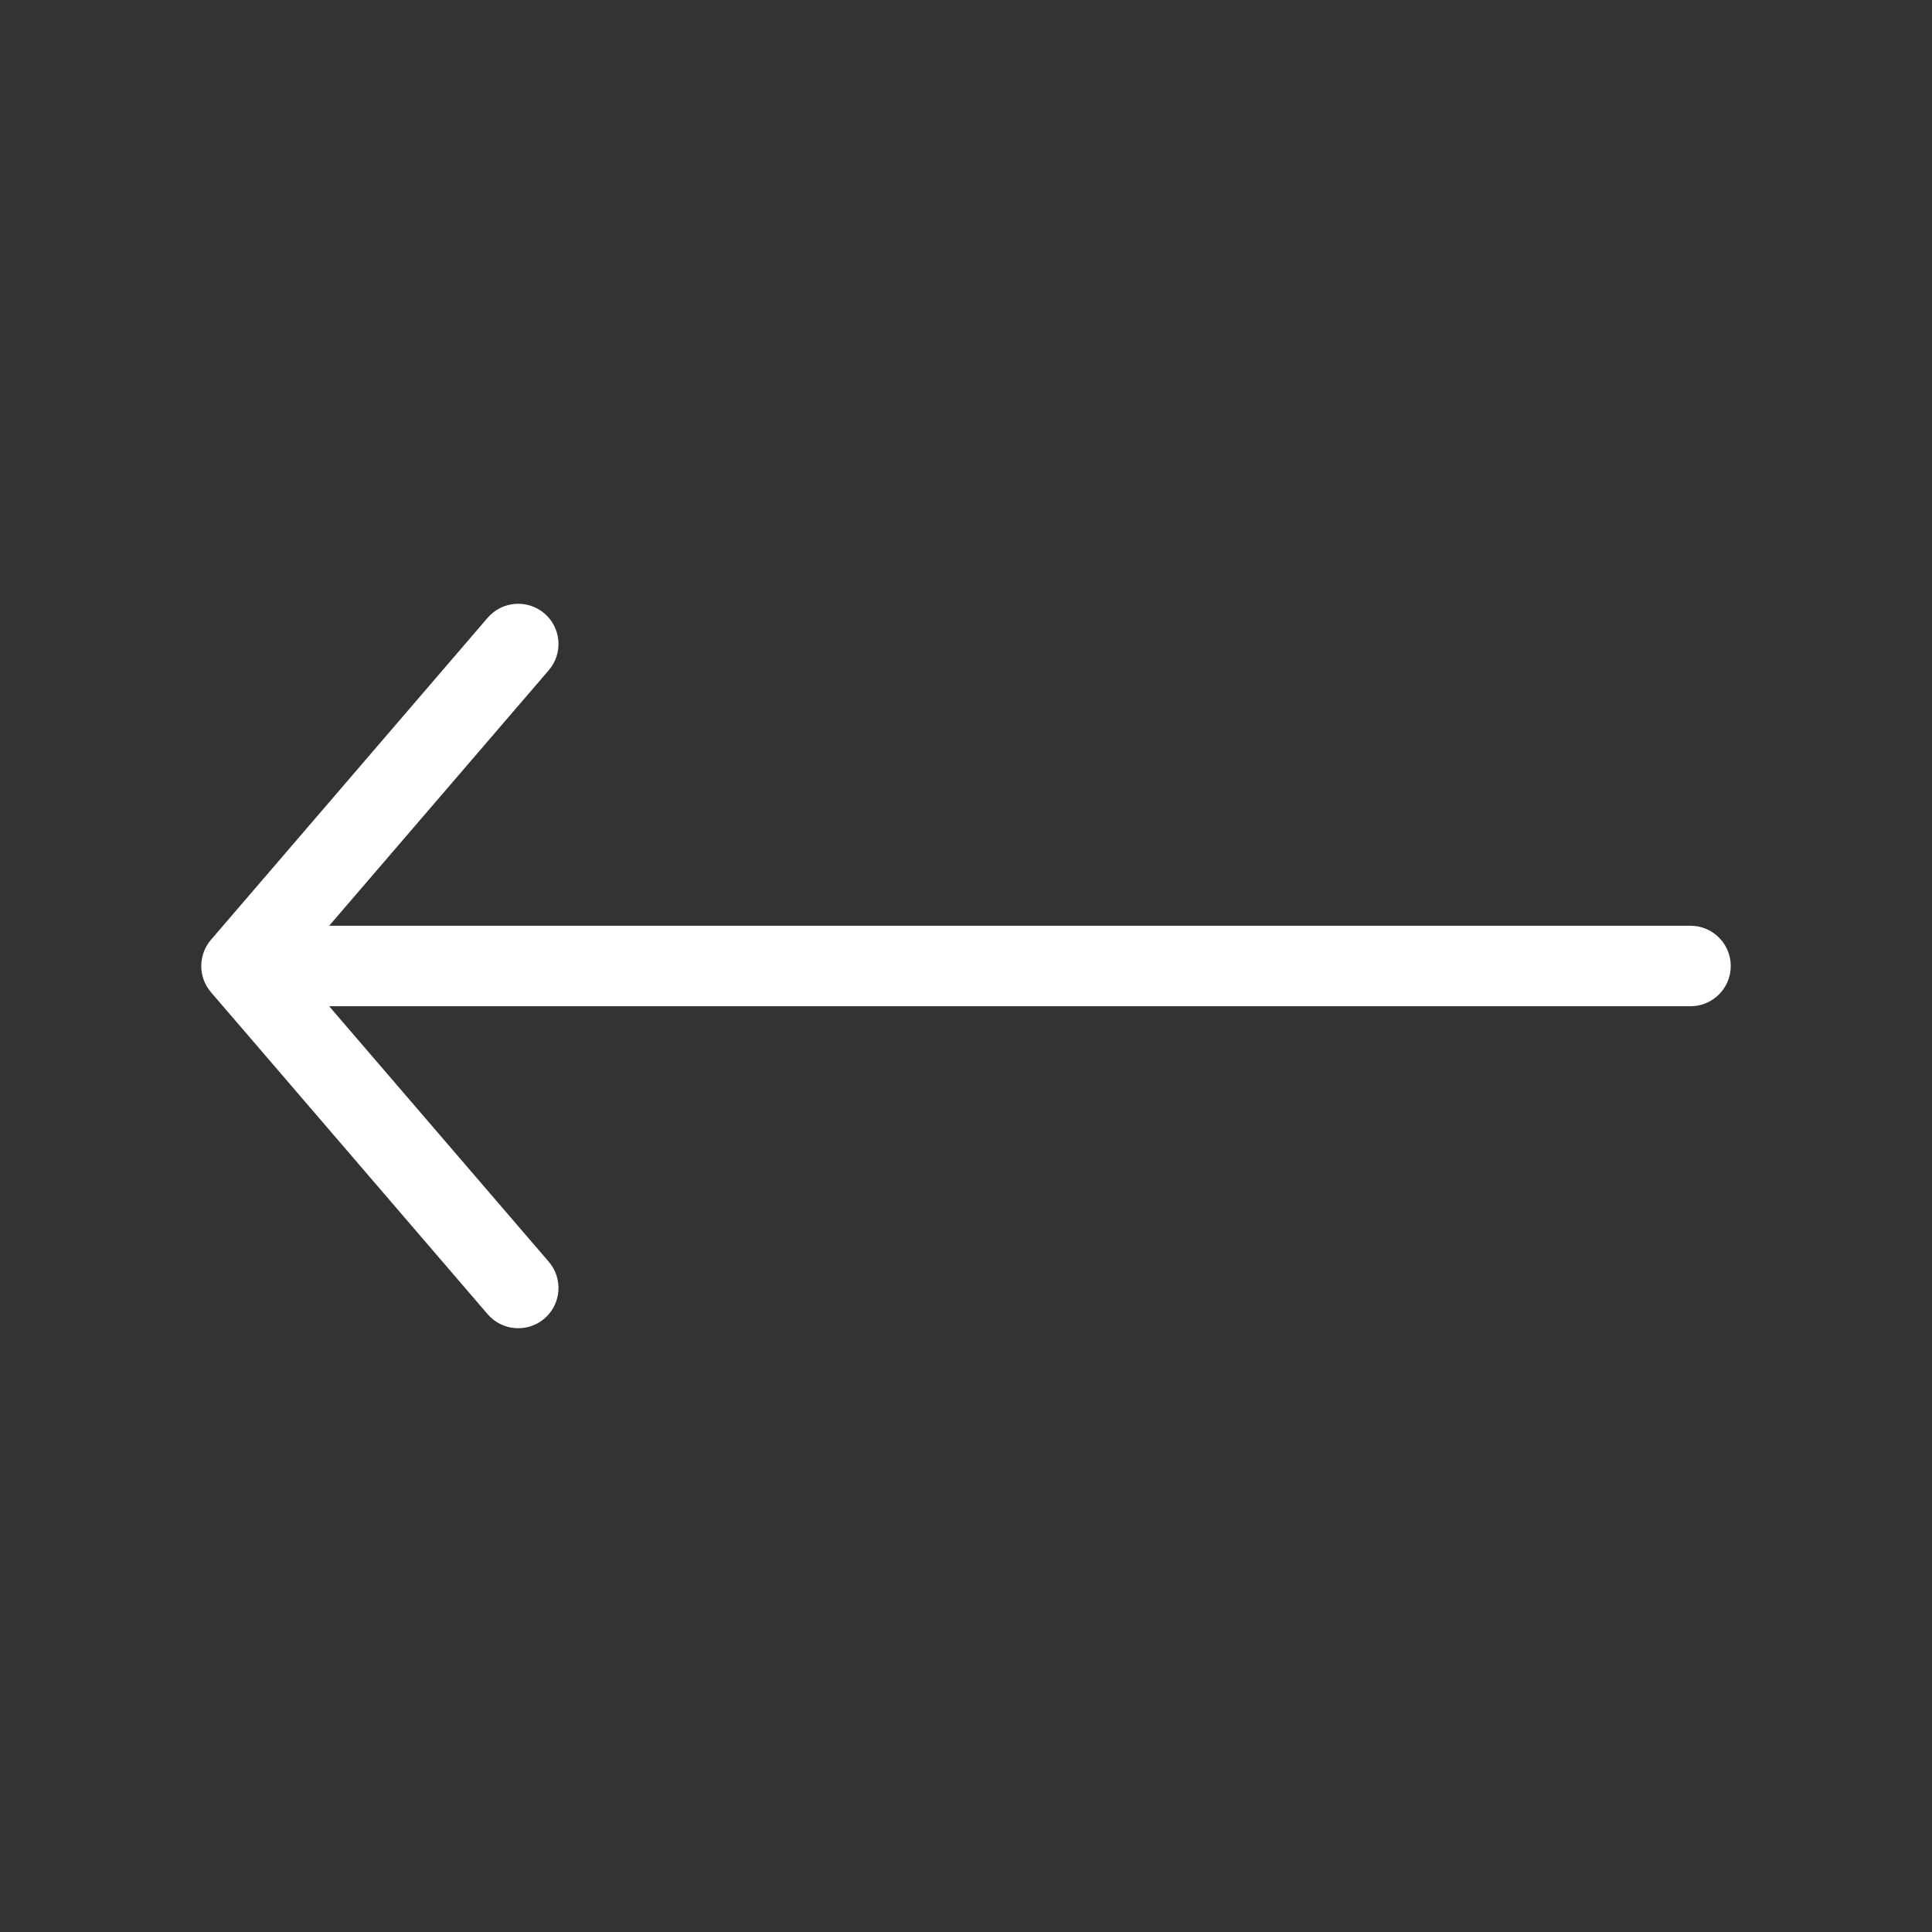 <svg width="24" height="24" viewBox="0 0 24 24" fill="none" xmlns="http://www.w3.org/2000/svg">
<rect x="0" y="0" width="24" height="24" fill="#333333" stroke="none"/>
<path fill-rule="evenodd" clip-rule="evenodd" d="M6.764 7.621C6.554 7.441 6.238 7.465 6.058 7.674L2.621 11.674C2.46 11.861 2.46 12.139 2.621 12.326L6.058 16.326C6.238 16.535 6.554 16.559 6.764 16.379C6.973 16.199 6.997 15.883 6.817 15.674L4.089 12.5H21C21.276 12.5 21.5 12.276 21.5 12C21.5 11.724 21.276 11.5 21 11.5H4.089L6.817 8.326C6.997 8.116 6.973 7.801 6.764 7.621Z" fill="white"/>
</svg>
